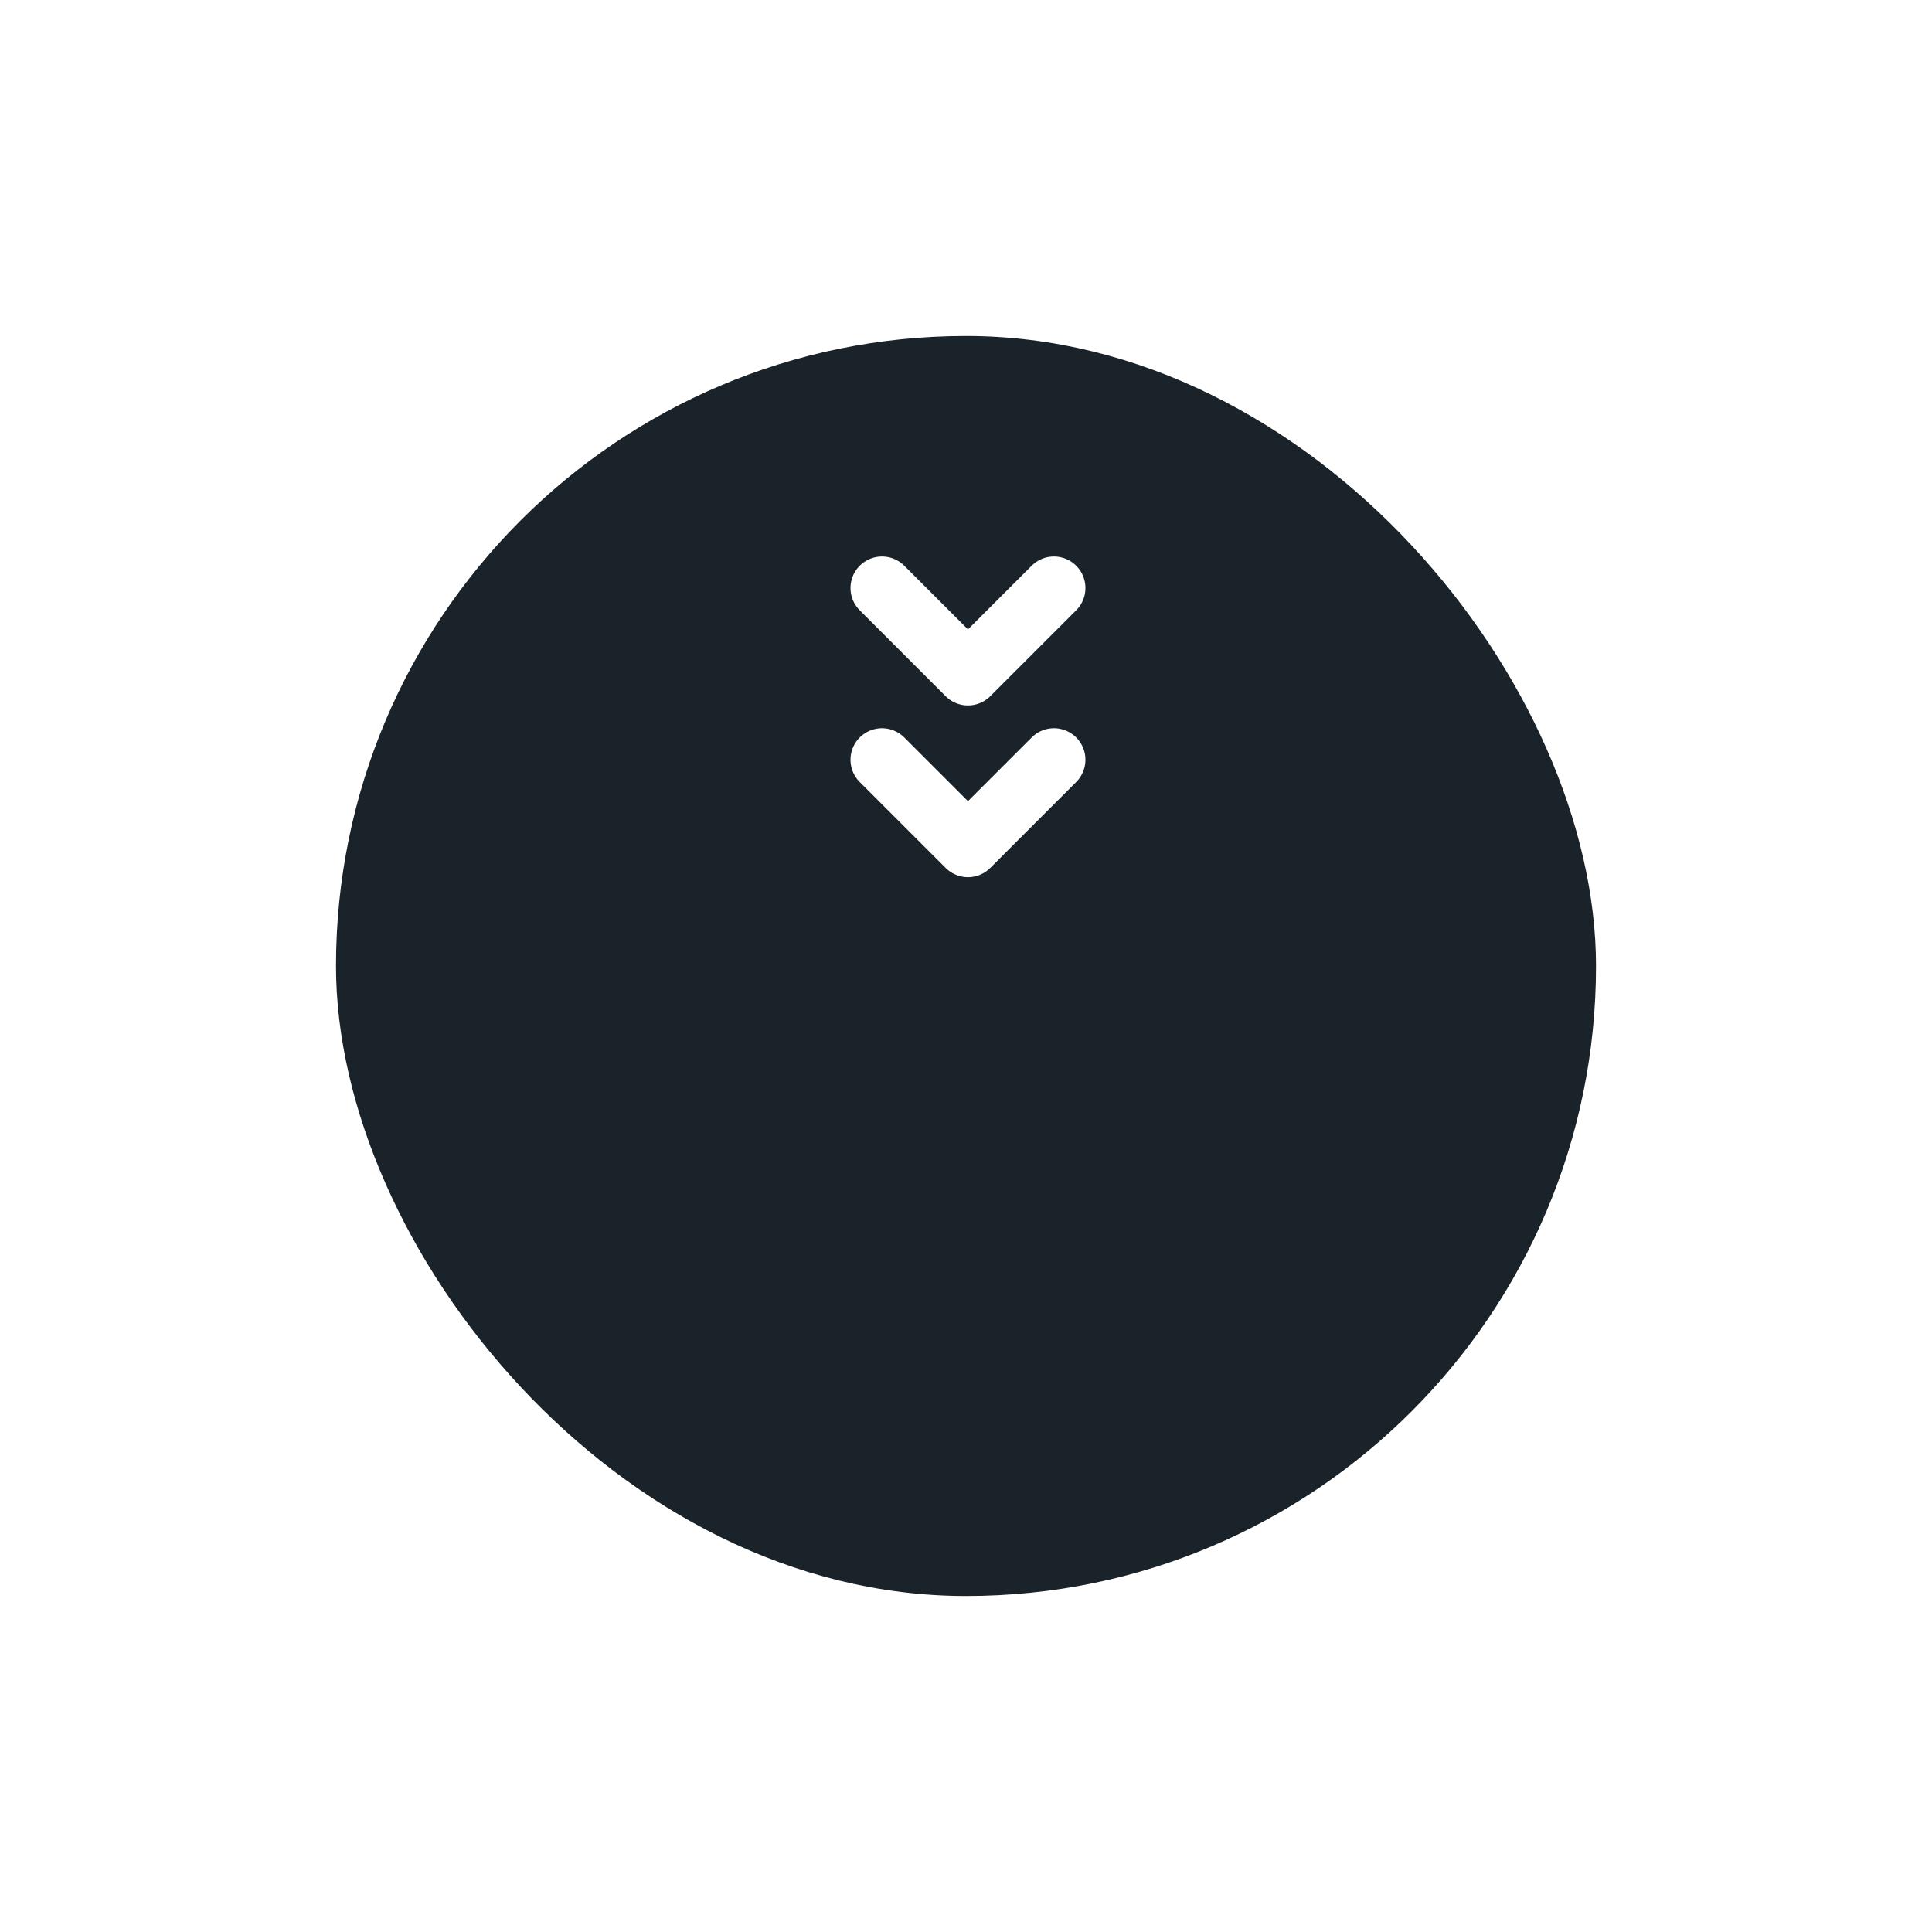 <svg width="92" height="92" viewBox="0 0 92 92" fill="none" xmlns="http://www.w3.org/2000/svg">
    <g filter="url(#1o1g8gj5ha)">
        <rect x="16" y="4" width="60" height="60" rx="30" fill="#1B232A"/>
    </g>
    <path d="m42 28 4.093 4.093L50.187 28M42 36.178l4.093 4.093 4.094-4.093" stroke="#fff" stroke-width="3" stroke-linecap="round" stroke-linejoin="round"/>
    <defs>
        <filter id="1o1g8gj5ha" x="0" y="0" width="92" height="92" filterUnits="userSpaceOnUse" color-interpolation-filters="sRGB">
            <feFlood flood-opacity="0" result="BackgroundImageFix"/>
            <feColorMatrix in="SourceAlpha" values="0 0 0 0 0 0 0 0 0 0 0 0 0 0 0 0 0 0 127 0" result="hardAlpha"/>
            <feOffset dy="12"/>
            <feGaussianBlur stdDeviation="8"/>
            <feComposite in2="hardAlpha" operator="out"/>
            <feColorMatrix values="0 0 0 0 0.086 0 0 0 0 0.11 0 0 0 0 0.133 0 0 0 0.5 0"/>
            <feBlend in2="BackgroundImageFix" result="effect1_dropShadow_217_6933"/>
            <feBlend in="SourceGraphic" in2="effect1_dropShadow_217_6933" result="shape"/>
        </filter>
    </defs>
</svg>
